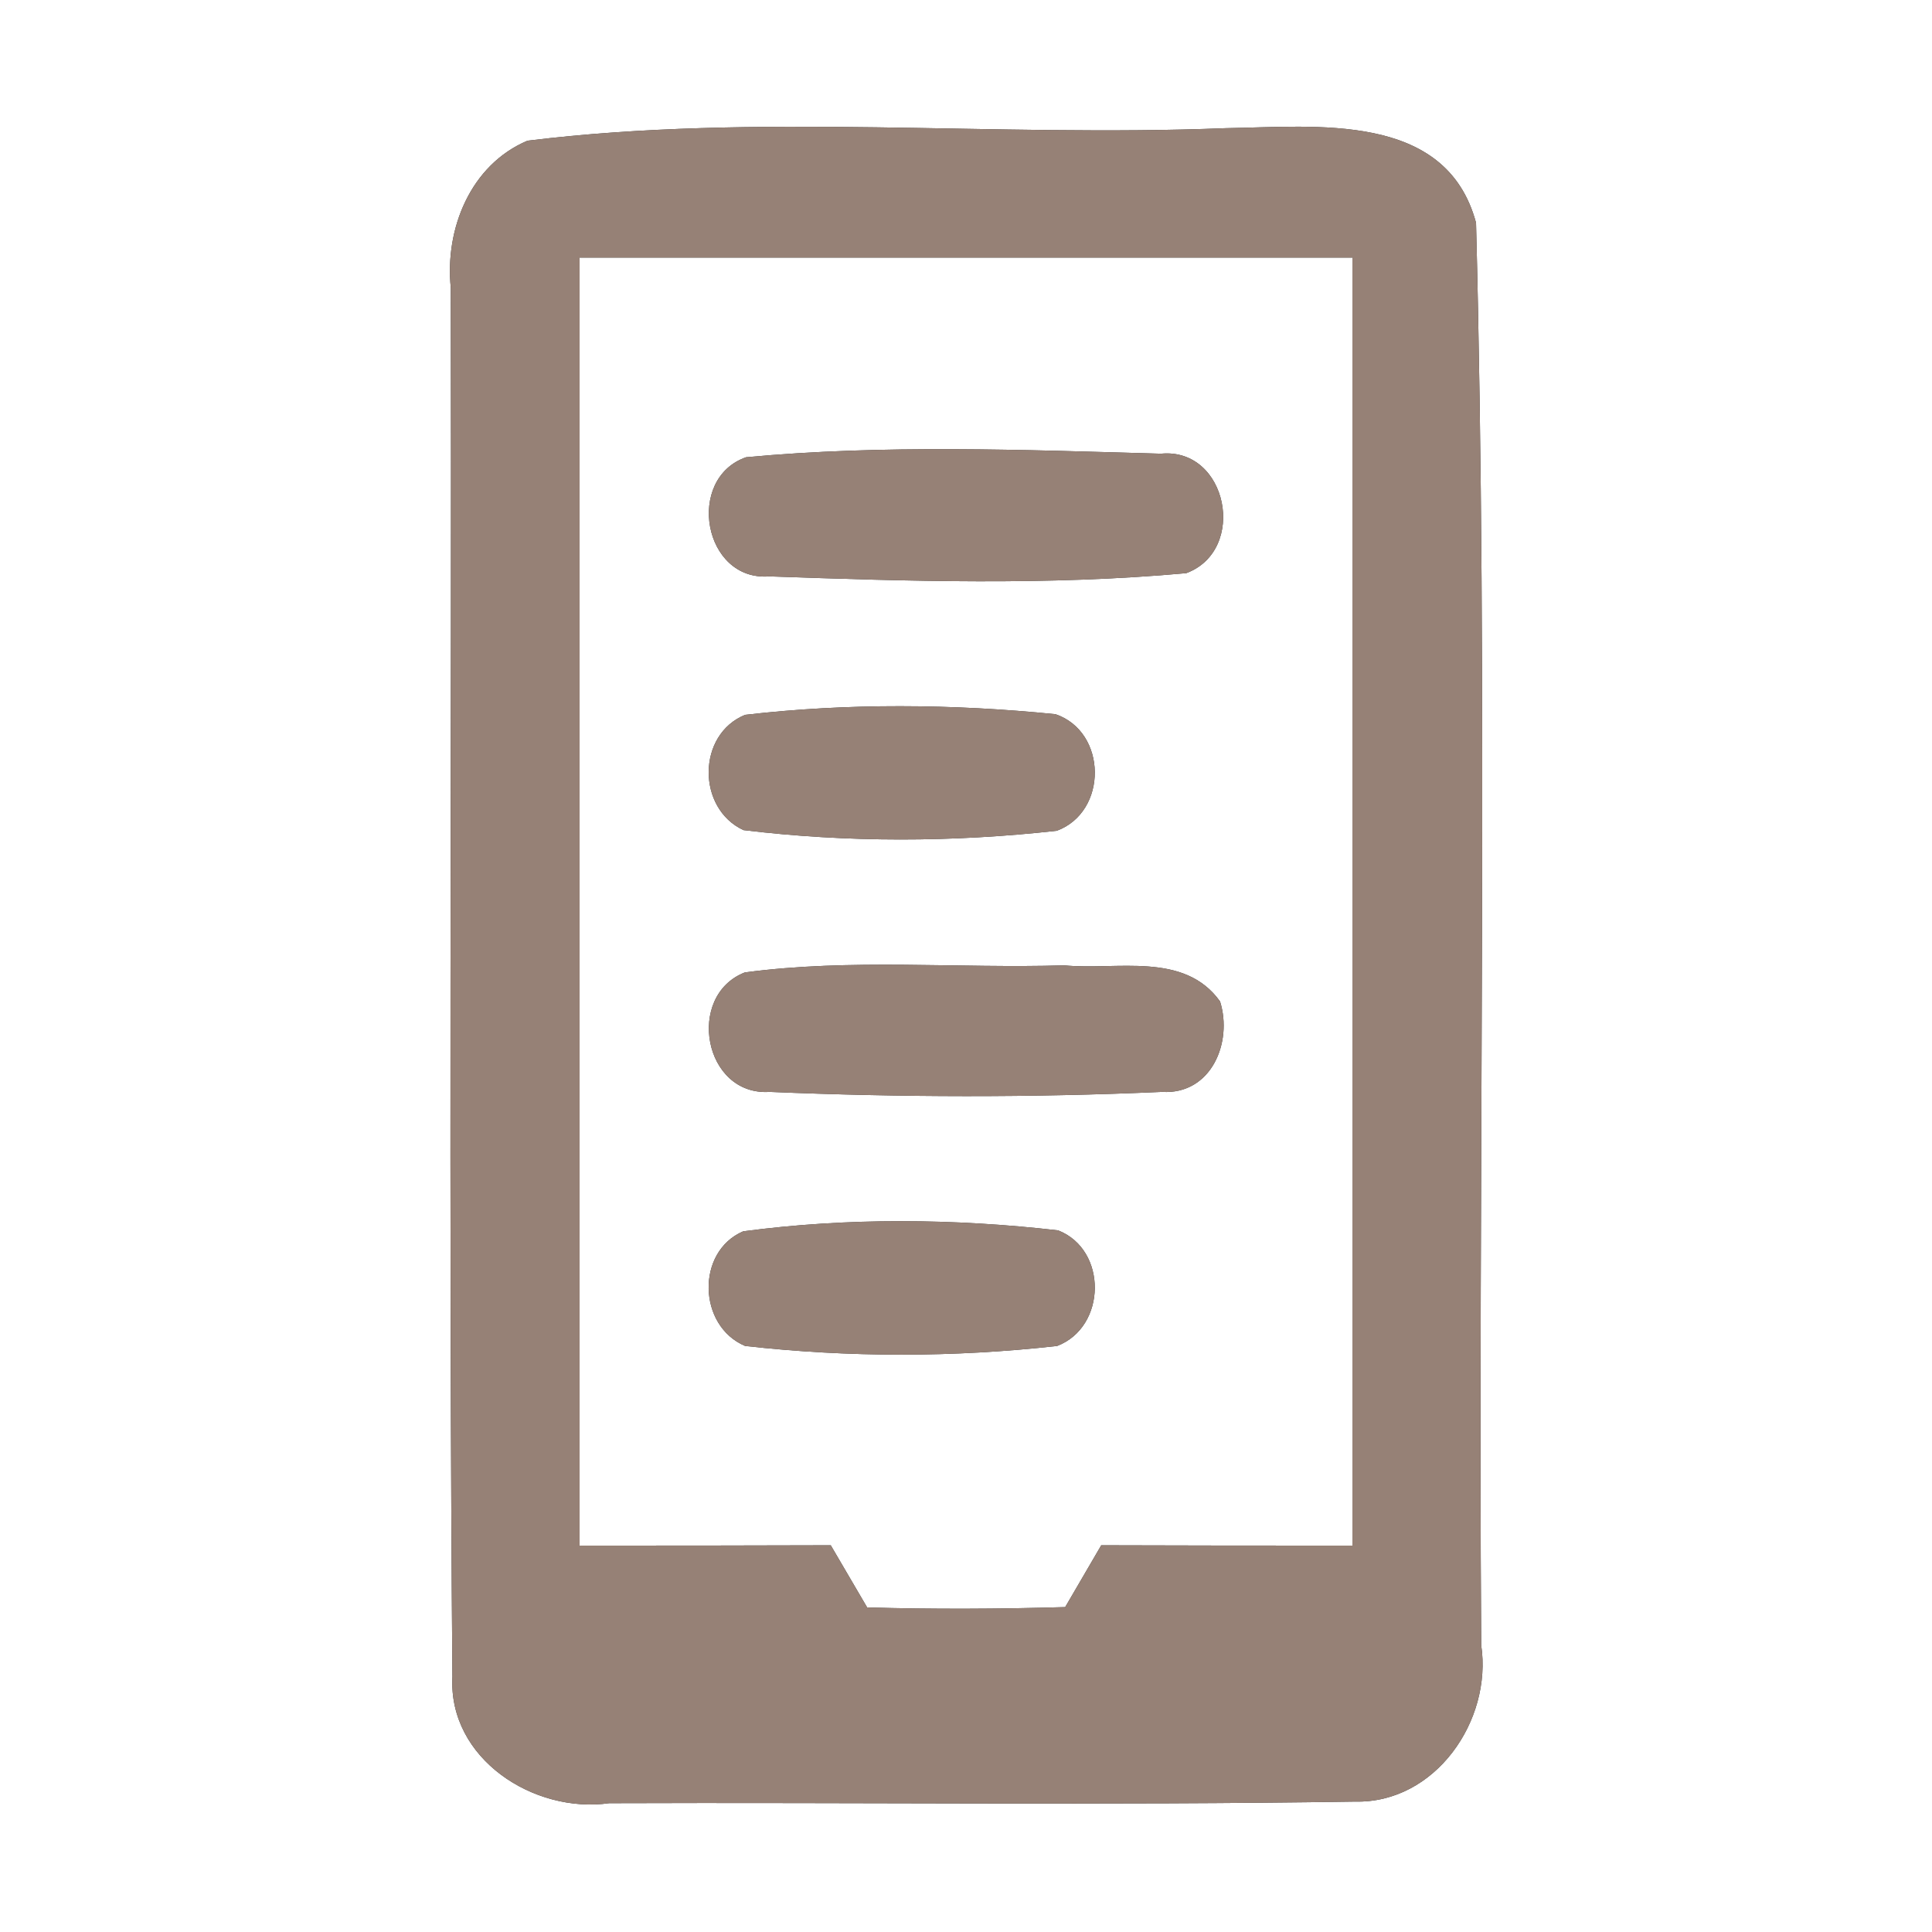<?xml version="1.0" encoding="UTF-8" ?>
<!DOCTYPE svg PUBLIC "-//W3C//DTD SVG 1.1//EN" "http://www.w3.org/Graphics/SVG/1.1/DTD/svg11.dtd">
<svg width="60pt" height="60pt" viewBox="0 0 60 60" version="1.1" xmlns="http://www.w3.org/2000/svg">
<rect x="0" y="0" width="60" height="60" fill="#333333" stroke="none"/>
<g id="#ffffffff">
<path fill="#ffffff" opacity="1.00" d=" M 0.00 0.00 L 60.00 0.00 L 60.00 60.00 L 0.00 60.00 L 0.00 0.00 M 16.38 4.37 C 14.61 5.12 13.81 7.11 14.00 8.94 C 14.03 23.32 13.93 37.70 14.05 52.08 C 13.92 54.62 16.58 56.33 18.92 56.00 C 26.64 55.97 34.36 56.07 42.08 55.95 C 44.57 56.01 46.35 53.44 46.00 51.09 C 45.90 36.37 46.22 21.63 45.84 6.92 C 44.91 3.45 40.85 3.94 38.08 3.98 C 30.86 4.27 23.52 3.49 16.38 4.37 Z" />
<path fill="#ffffff" opacity="1.00" d=" M 18.00 8.00 C 26.00 8.00 34.00 8.00 42.00 8.00 C 42.00 21.33 42.00 34.67 42.00 48.00 C 39.40 48.00 36.80 48.00 34.20 47.99 C 33.92 48.47 33.36 49.43 33.08 49.91 C 31.03 49.97 28.98 49.98 26.93 49.92 C 26.65 49.44 26.08 48.47 25.80 47.99 C 23.20 48.00 20.60 48.00 18.00 48.00 C 18.00 34.67 18.00 21.33 18.00 8.00 M 23.17 14.20 C 21.28 14.86 21.84 18.06 23.89 17.90 C 28.20 18.05 32.55 18.19 36.84 17.80 C 38.75 17.09 38.13 13.89 36.05 14.09 C 31.76 13.97 27.44 13.80 23.17 14.20 M 23.14 22.20 C 21.64 22.81 21.64 25.11 23.09 25.78 C 26.31 26.17 29.60 26.16 32.82 25.80 C 34.41 25.21 34.39 22.73 32.78 22.18 C 29.59 21.86 26.33 21.83 23.14 22.20 M 23.13 30.20 C 21.29 30.92 21.85 34.04 23.90 33.91 C 27.95 34.08 32.03 34.09 36.09 33.91 C 37.61 34.00 38.29 32.38 37.89 31.10 C 36.77 29.54 34.68 30.14 33.05 29.98 C 29.75 30.08 26.42 29.76 23.13 30.20 M 23.08 38.24 C 21.61 38.87 21.67 41.18 23.14 41.80 C 26.35 42.16 29.62 42.16 32.83 41.80 C 34.37 41.21 34.40 38.81 32.86 38.21 C 29.63 37.84 26.31 37.81 23.08 38.24 Z" />
</g>
<g id="#000000ff">
<path fill="#968176" opacity="1.00" d=" M 16.38 4.37 C 23.52 3.49 30.86 4.27 38.08 3.98 C 40.85 3.94 44.91 3.45 45.84 6.92 C 46.22 21.63 45.90 36.37 46.00 51.09 C 46.35 53.44 44.57 56.01 42.08 55.95 C 34.36 56.07 26.64 55.97 18.92 56.00 C 16.58 56.33 13.92 54.62 14.05 52.08 C 13.93 37.70 14.03 23.32 14.00 8.94 C 13.81 7.11 14.61 5.12 16.38 4.37 M 18.00 8.00 C 18.00 21.33 18.00 34.67 18.00 48.00 C 20.60 48.00 23.20 48.00 25.80 47.99 C 26.08 48.47 26.65 49.44 26.93 49.92 C 28.98 49.98 31.03 49.97 33.08 49.91 C 33.36 49.43 33.92 48.47 34.20 47.99 C 36.80 48.00 39.40 48.00 42.00 48.00 C 42.00 34.67 42.00 21.33 42.00 8.00 C 34.00 8.00 26.00 8.00 18.00 8.00 Z" />
<path fill="#968176" opacity="1.00" d=" M 23.17 14.20 C 27.44 13.80 31.76 13.97 36.05 14.09 C 38.13 13.89 38.75 17.09 36.84 17.80 C 32.55 18.19 28.20 18.05 23.89 17.90 C 21.84 18.06 21.28 14.86 23.17 14.20 Z" />
<path fill="#968176" opacity="1.00" d=" M 23.14 22.20 C 26.33 21.83 29.59 21.86 32.78 22.18 C 34.39 22.73 34.41 25.21 32.82 25.80 C 29.60 26.16 26.31 26.17 23.09 25.78 C 21.64 25.11 21.64 22.81 23.14 22.20 Z" />
<path fill="#968176" opacity="1.00" d=" M 23.13 30.20 C 26.42 29.76 29.75 30.08 33.05 29.98 C 34.68 30.14 36.77 29.54 37.89 31.10 C 38.29 32.38 37.61 34.00 36.09 33.91 C 32.03 34.09 27.95 34.08 23.90 33.91 C 21.85 34.04 21.29 30.92 23.13 30.20 Z" />
<path fill="#968176" opacity="1.00" d=" M 23.08 38.24 C 26.31 37.81 29.63 37.84 32.86 38.21 C 34.40 38.81 34.37 41.21 32.83 41.80 C 29.62 42.16 26.35 42.16 23.14 41.80 C 21.67 41.18 21.61 38.87 23.08 38.24 Z" />
</g>
</svg>
